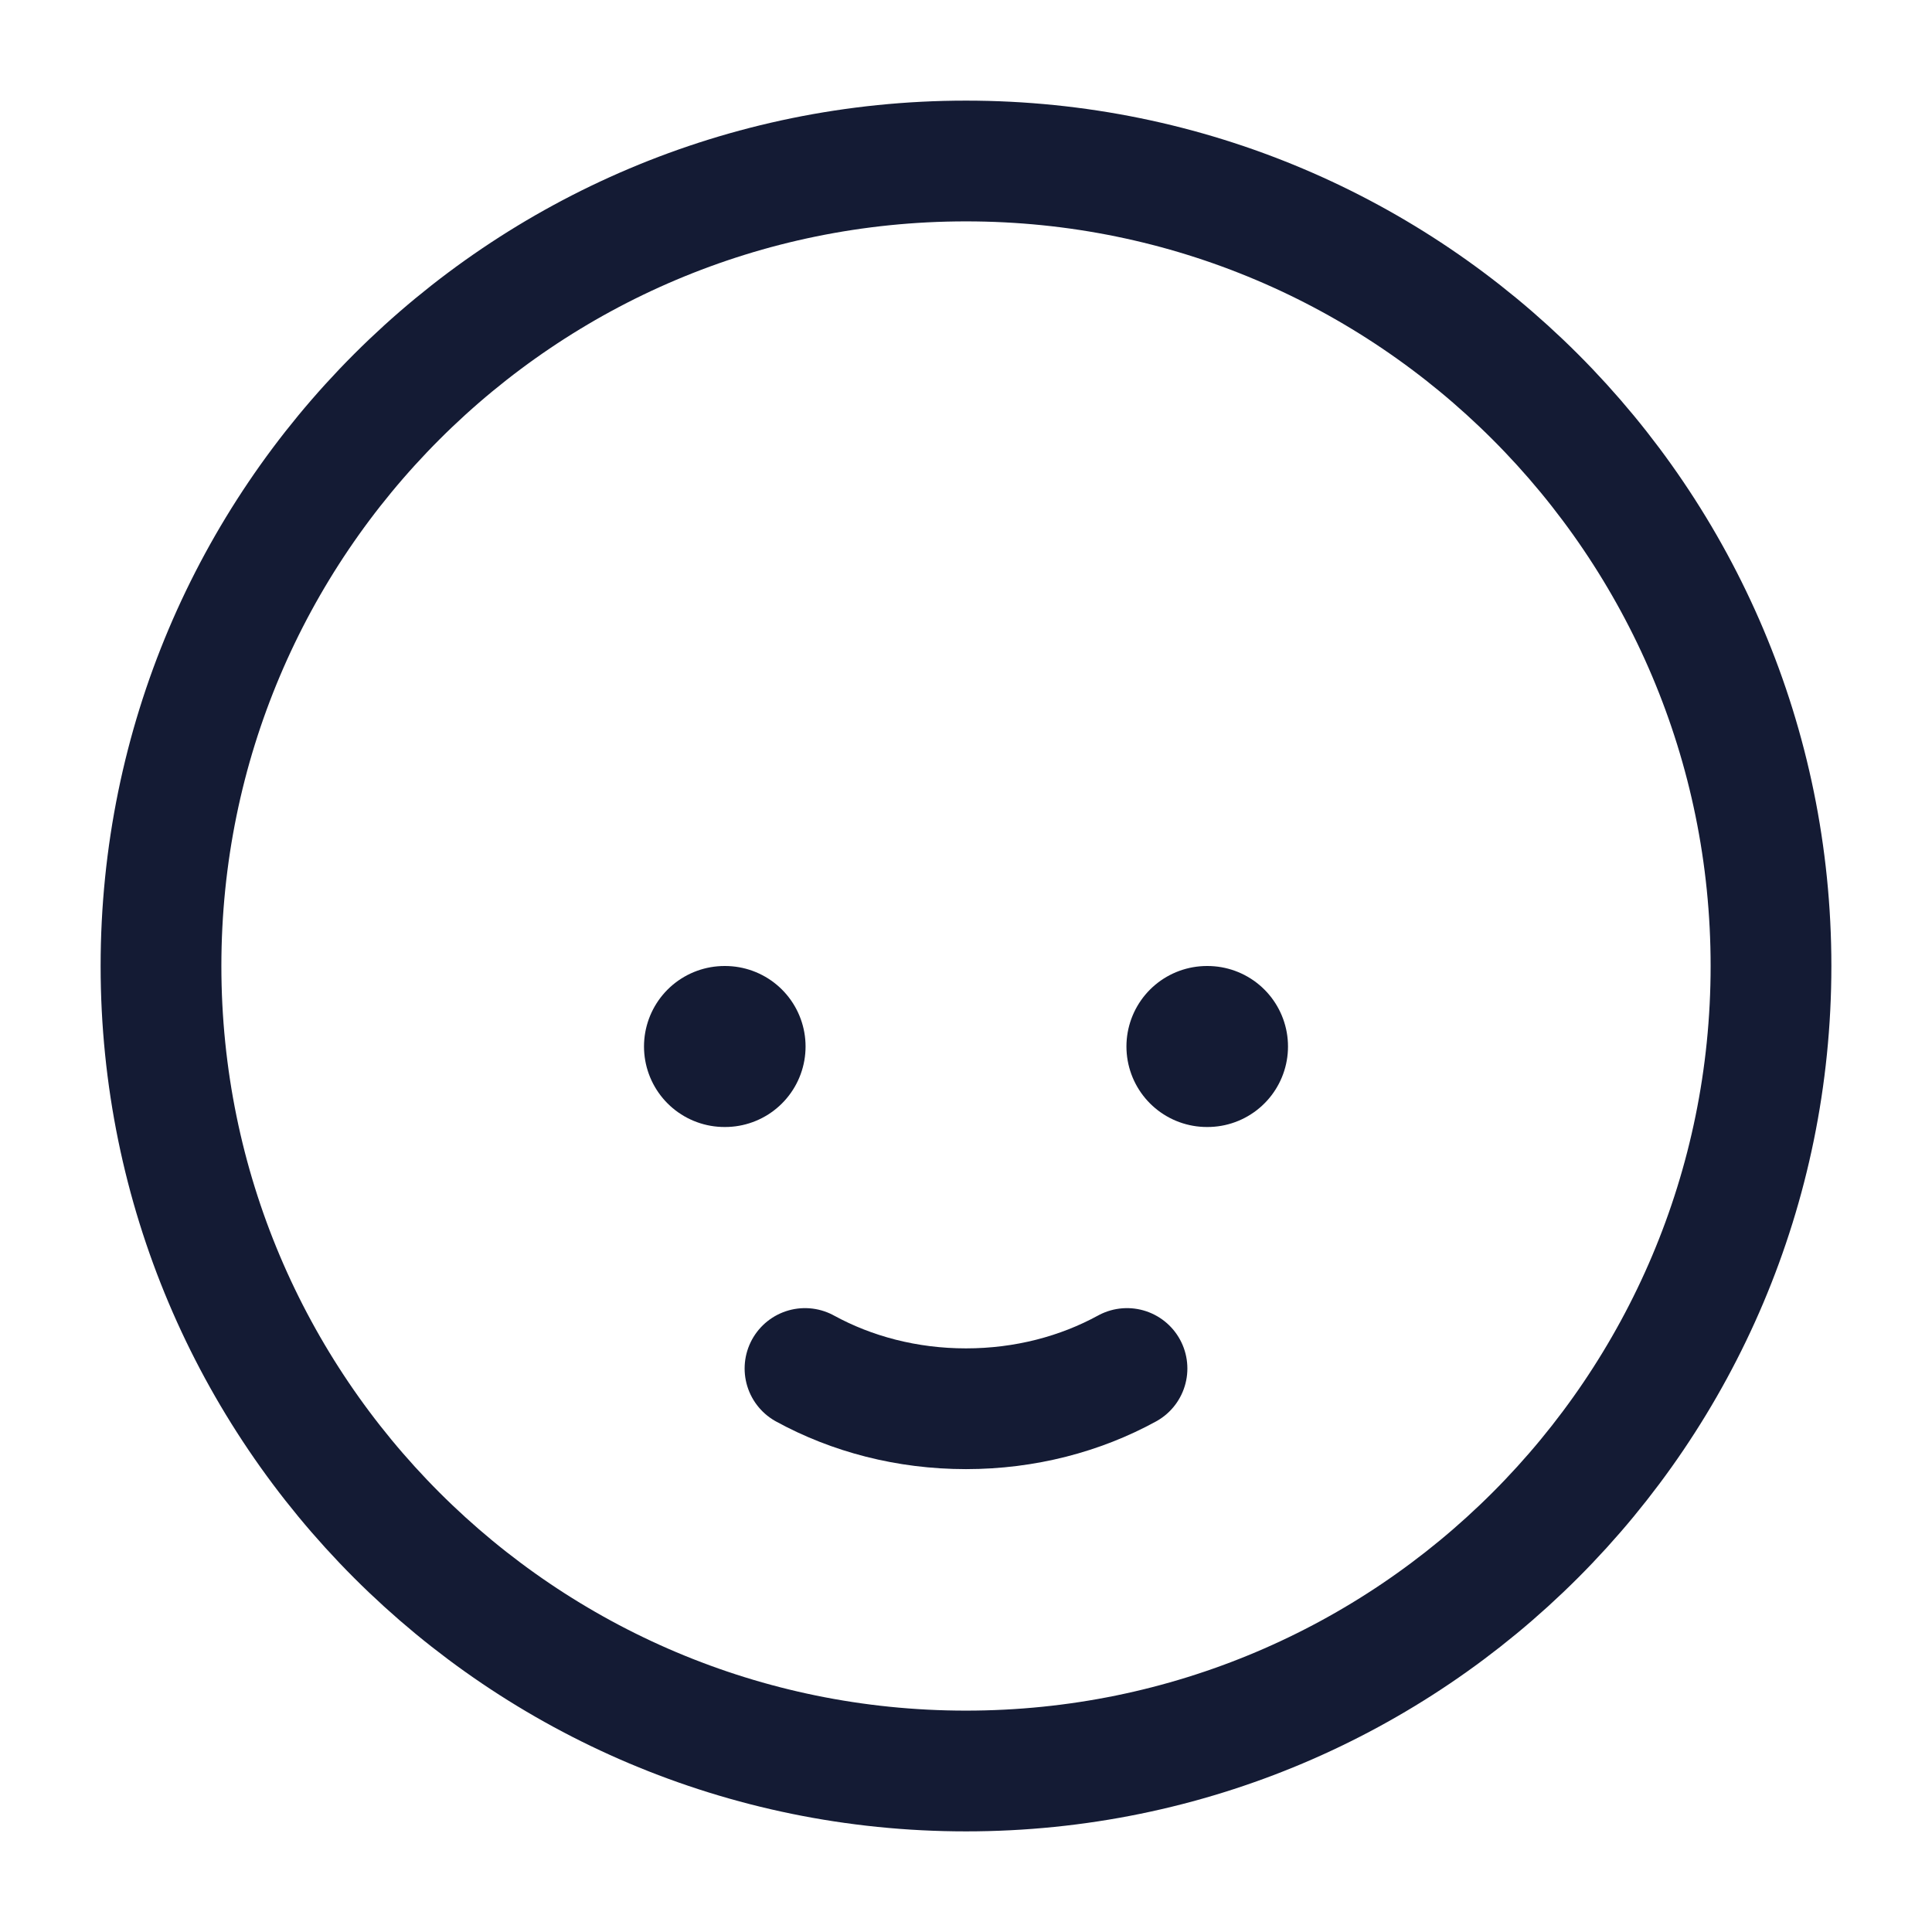 <svg viewBox="0 0 24 24" fill="none" xmlns="http://www.w3.org/2000/svg">
<path d="M10 17C10.579 17.317 11.265 17.5 12 17.5C12.735 17.5 13.421 17.317 14 17" stroke="#141B34" stroke-width="1.5" stroke-linecap="round" stroke-linejoin="round"/>
<path d="M9.007 13H9M15 13H14.993" stroke="#141B34" stroke-width="2" stroke-linecap="round" stroke-linejoin="round"/>
<path d="M2 12C2 17.523 6.477 22 12 22C17.523 22 22 17.523 22 12C22 6.477 17.523 2 12 2C6.477 2 2 6.477 2 12Z" stroke="#141B34" stroke-width="1.5" stroke-linecap="round" stroke-linejoin="round"/>
</svg>
